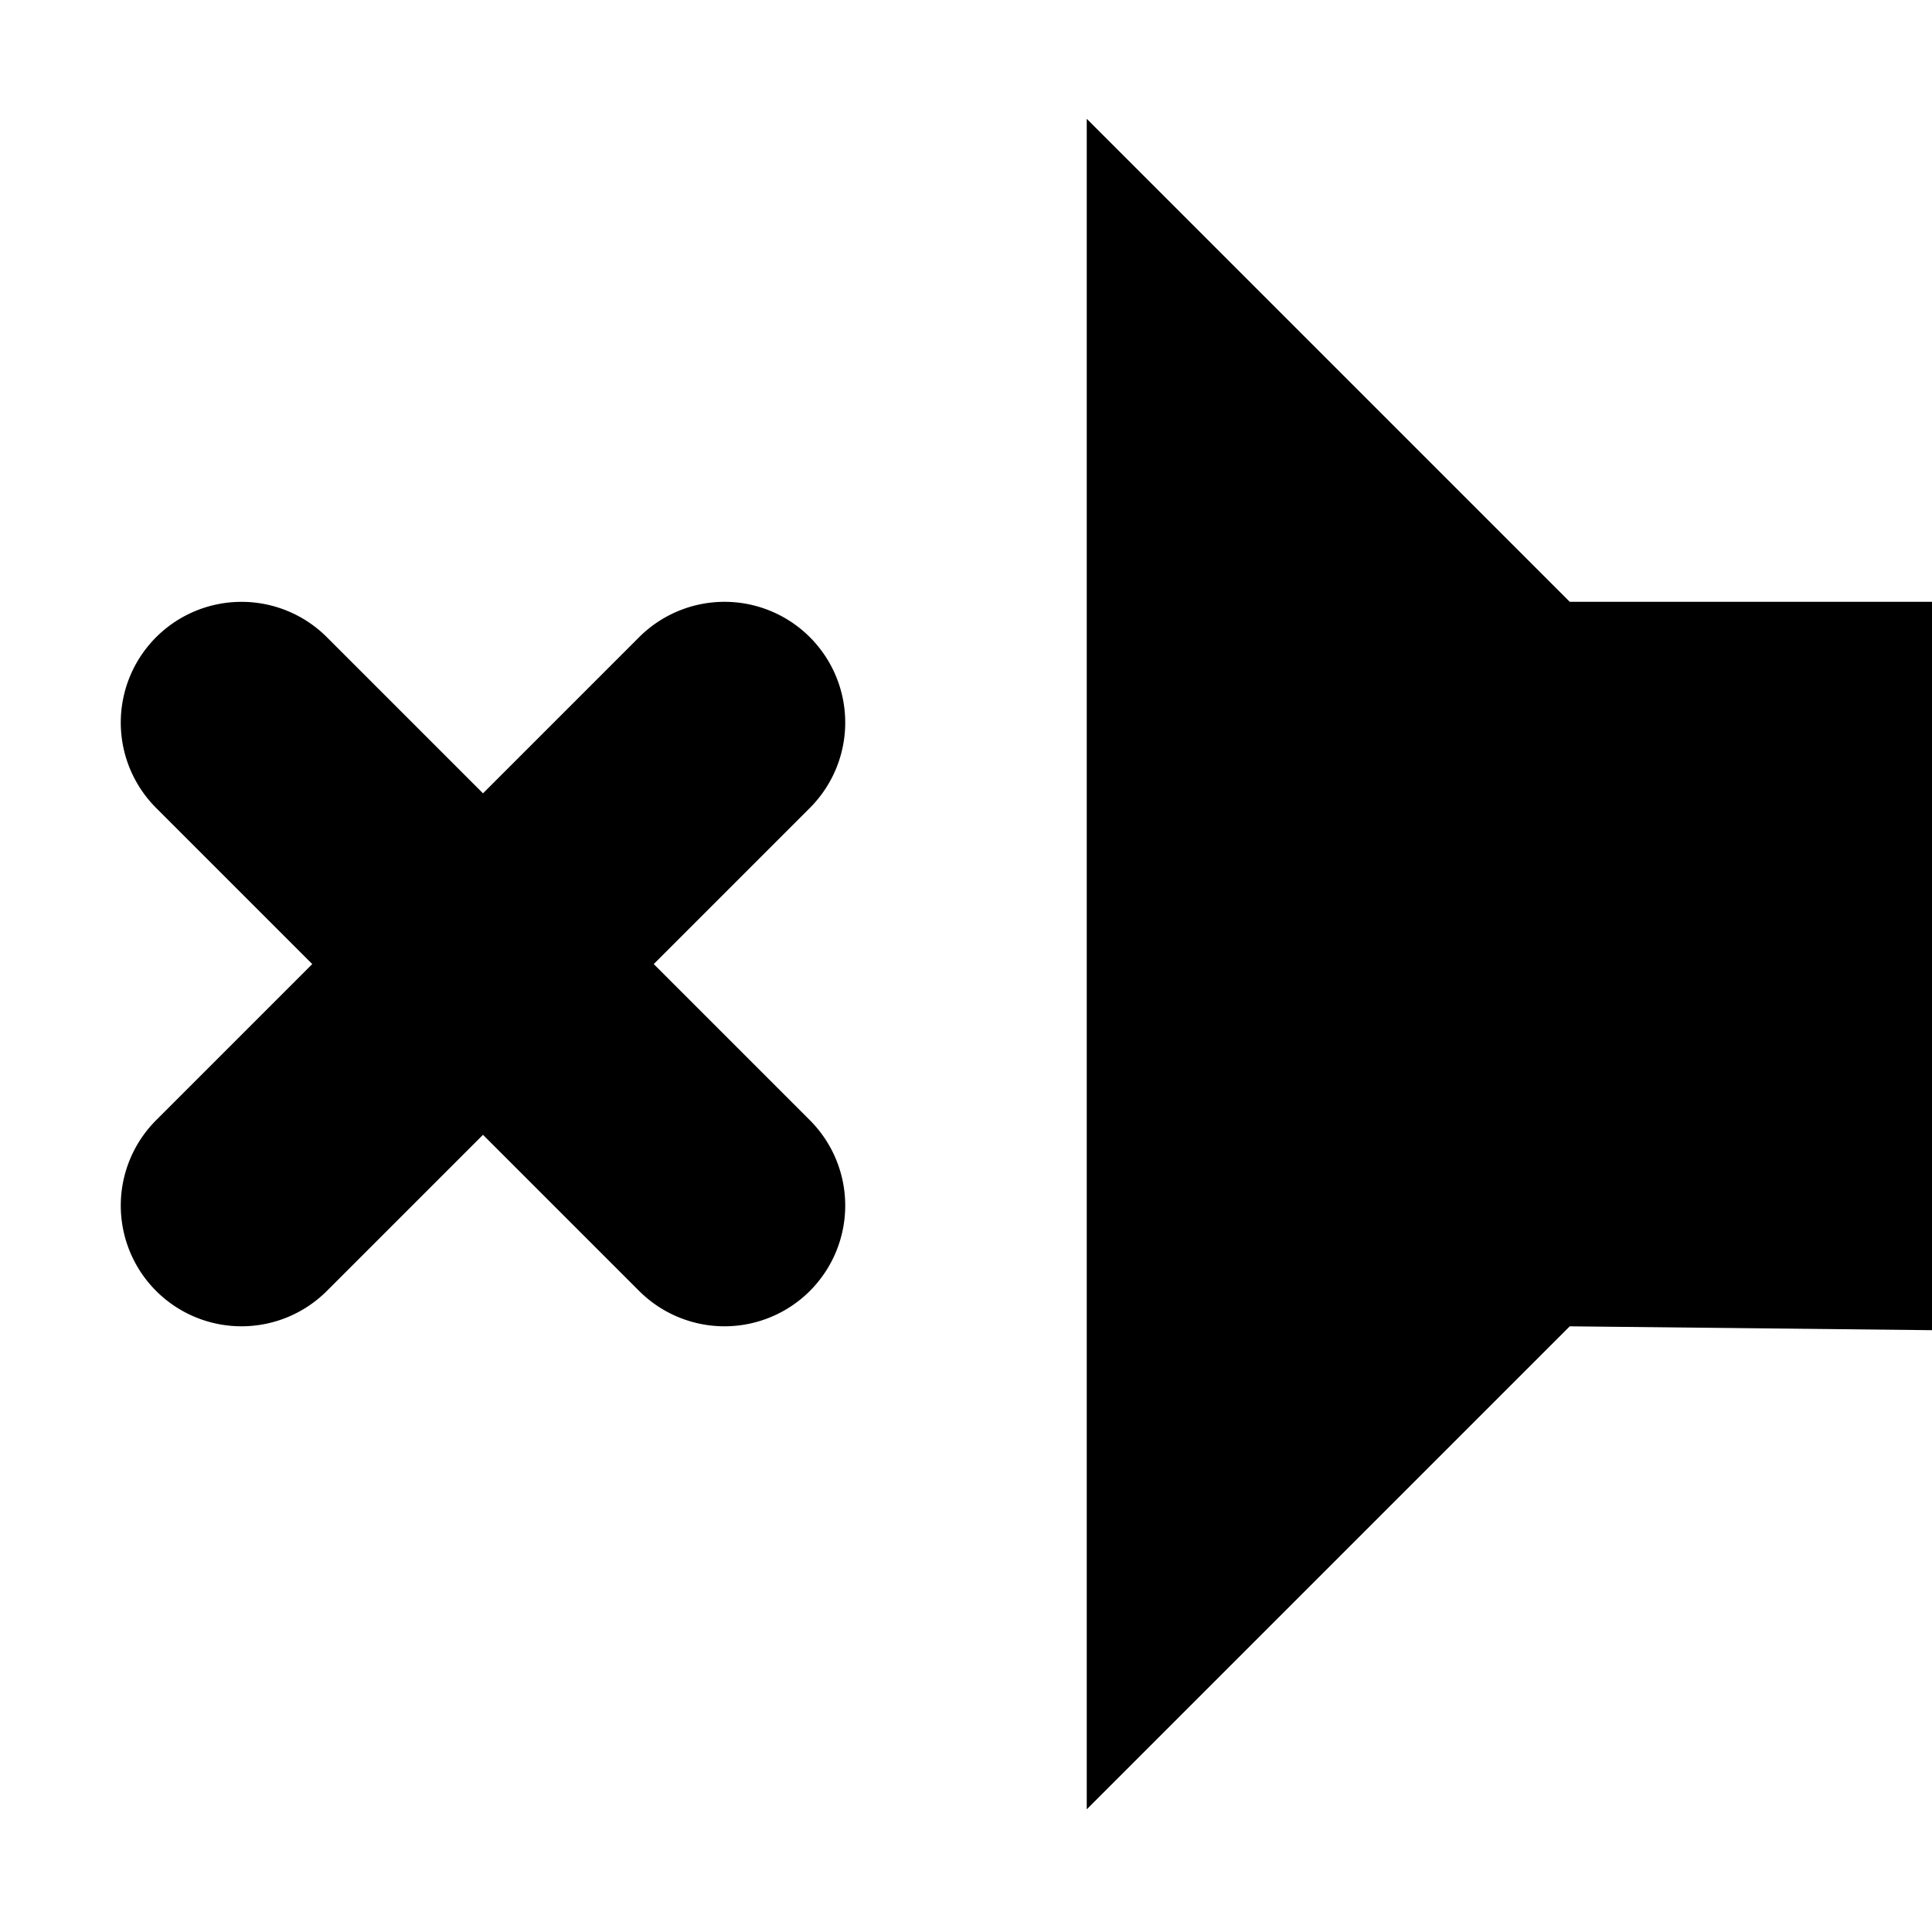 <?xml version="1.0" encoding="UTF-8" standalone="no"?>
<!-- Created with Inkscape (http://www.inkscape.org/) -->

<svg
   width="16.0px"
   height="16.0px"
   viewBox="0 0 16.0 16.0"
   version="1.1"
   id="SVGRoot"
   sodipodi:docname="gm-snd-volume-muted-symbolic-rtl.svg"
   inkscape:version="1.4 (e7c3feb100, 2024-10-09)"
   xmlns:inkscape="http://www.inkscape.org/namespaces/inkscape"
   xmlns:sodipodi="http://sodipodi.sourceforge.net/DTD/sodipodi-0.dtd"
   xmlns="http://www.w3.org/2000/svg"
   xmlns:svg="http://www.w3.org/2000/svg"
   xmlns:rdf="http://www.w3.org/1999/02/22-rdf-syntax-ns#"
   xmlns:cc="http://creativecommons.org/ns#"
   xmlns:dc="http://purl.org/dc/elements/1.1/">
  <g
     id="path2"
     inkscape:label="cross"
     transform="matrix(-1,0,0,1,16,-0.016)">
    <path
       style="color:#000000;fill:#000000;-inkscape-stroke:none"
       d="m 14,6 -4,4 m 0,-4 4,4"
       id="path4" />
    <path
       style="color:#000000;fill:#000000;-inkscape-stroke:none"
       d="m 10,5 a 1,1 0 0 0 -0.707,0.293 1,1 0 0 0 0,1.414 L 10.586,8 9.293,9.293 a 1,1 0 0 0 0,1.414 1,1 0 0 0 1.414,0 L 12,9.414 13.293,10.707 a 1,1 0 0 0 1.414,0 1,1 0 0 0 0,-1.414 L 13.414,8 14.707,6.707 a 1,1 0 0 0 0,-1.414 1,1 0 0 0 -1.414,0 L 12,6.586 10.707,5.293 A 1,1 0 0 0 10,5 Z"
       id="path5" />
  </g>
  <sodipodi:namedview
     id="namedview829"
     pagecolor="#ffffff"
     bordercolor="#666666"
     borderopacity="1.0"
     inkscape:pageshadow="2"
     inkscape:pageopacity="0.0"
     inkscape:pagecheckerboard="0"
     inkscape:document-units="px"
     showgrid="true"
     inkscape:zoom="40.993492"
     inkscape:cx="6.0741349"
     inkscape:cy="7.3426289"
     inkscape:window-width="1801"
     inkscape:window-height="1095"
     inkscape:window-x="69"
     inkscape:window-y="48"
     inkscape:window-maximized="0"
     inkscape:current-layer="SVGRoot"
     inkscape:snap-smooth-nodes="true"
     inkscape:showpageshadow="2"
     inkscape:deskcolor="#d1d1d1">
    <inkscape:grid
       type="xygrid"
       id="grid892"
       originx="0"
       originy="0"
       spacingy="1"
       spacingx="1"
       units="px"
       visible="true" />
  </sodipodi:namedview>
  <defs
     id="defs824" />
  <path
     style="fill:#000000;fill-opacity:1;stroke:none;stroke-width:2;stroke-linecap:round"
     d="m 16,4.984 h -3 l -4,-4 v 14 l 4,-4 3,0.032 z"
     id="path3"
     inkscape:label="speaker" />
</svg>
